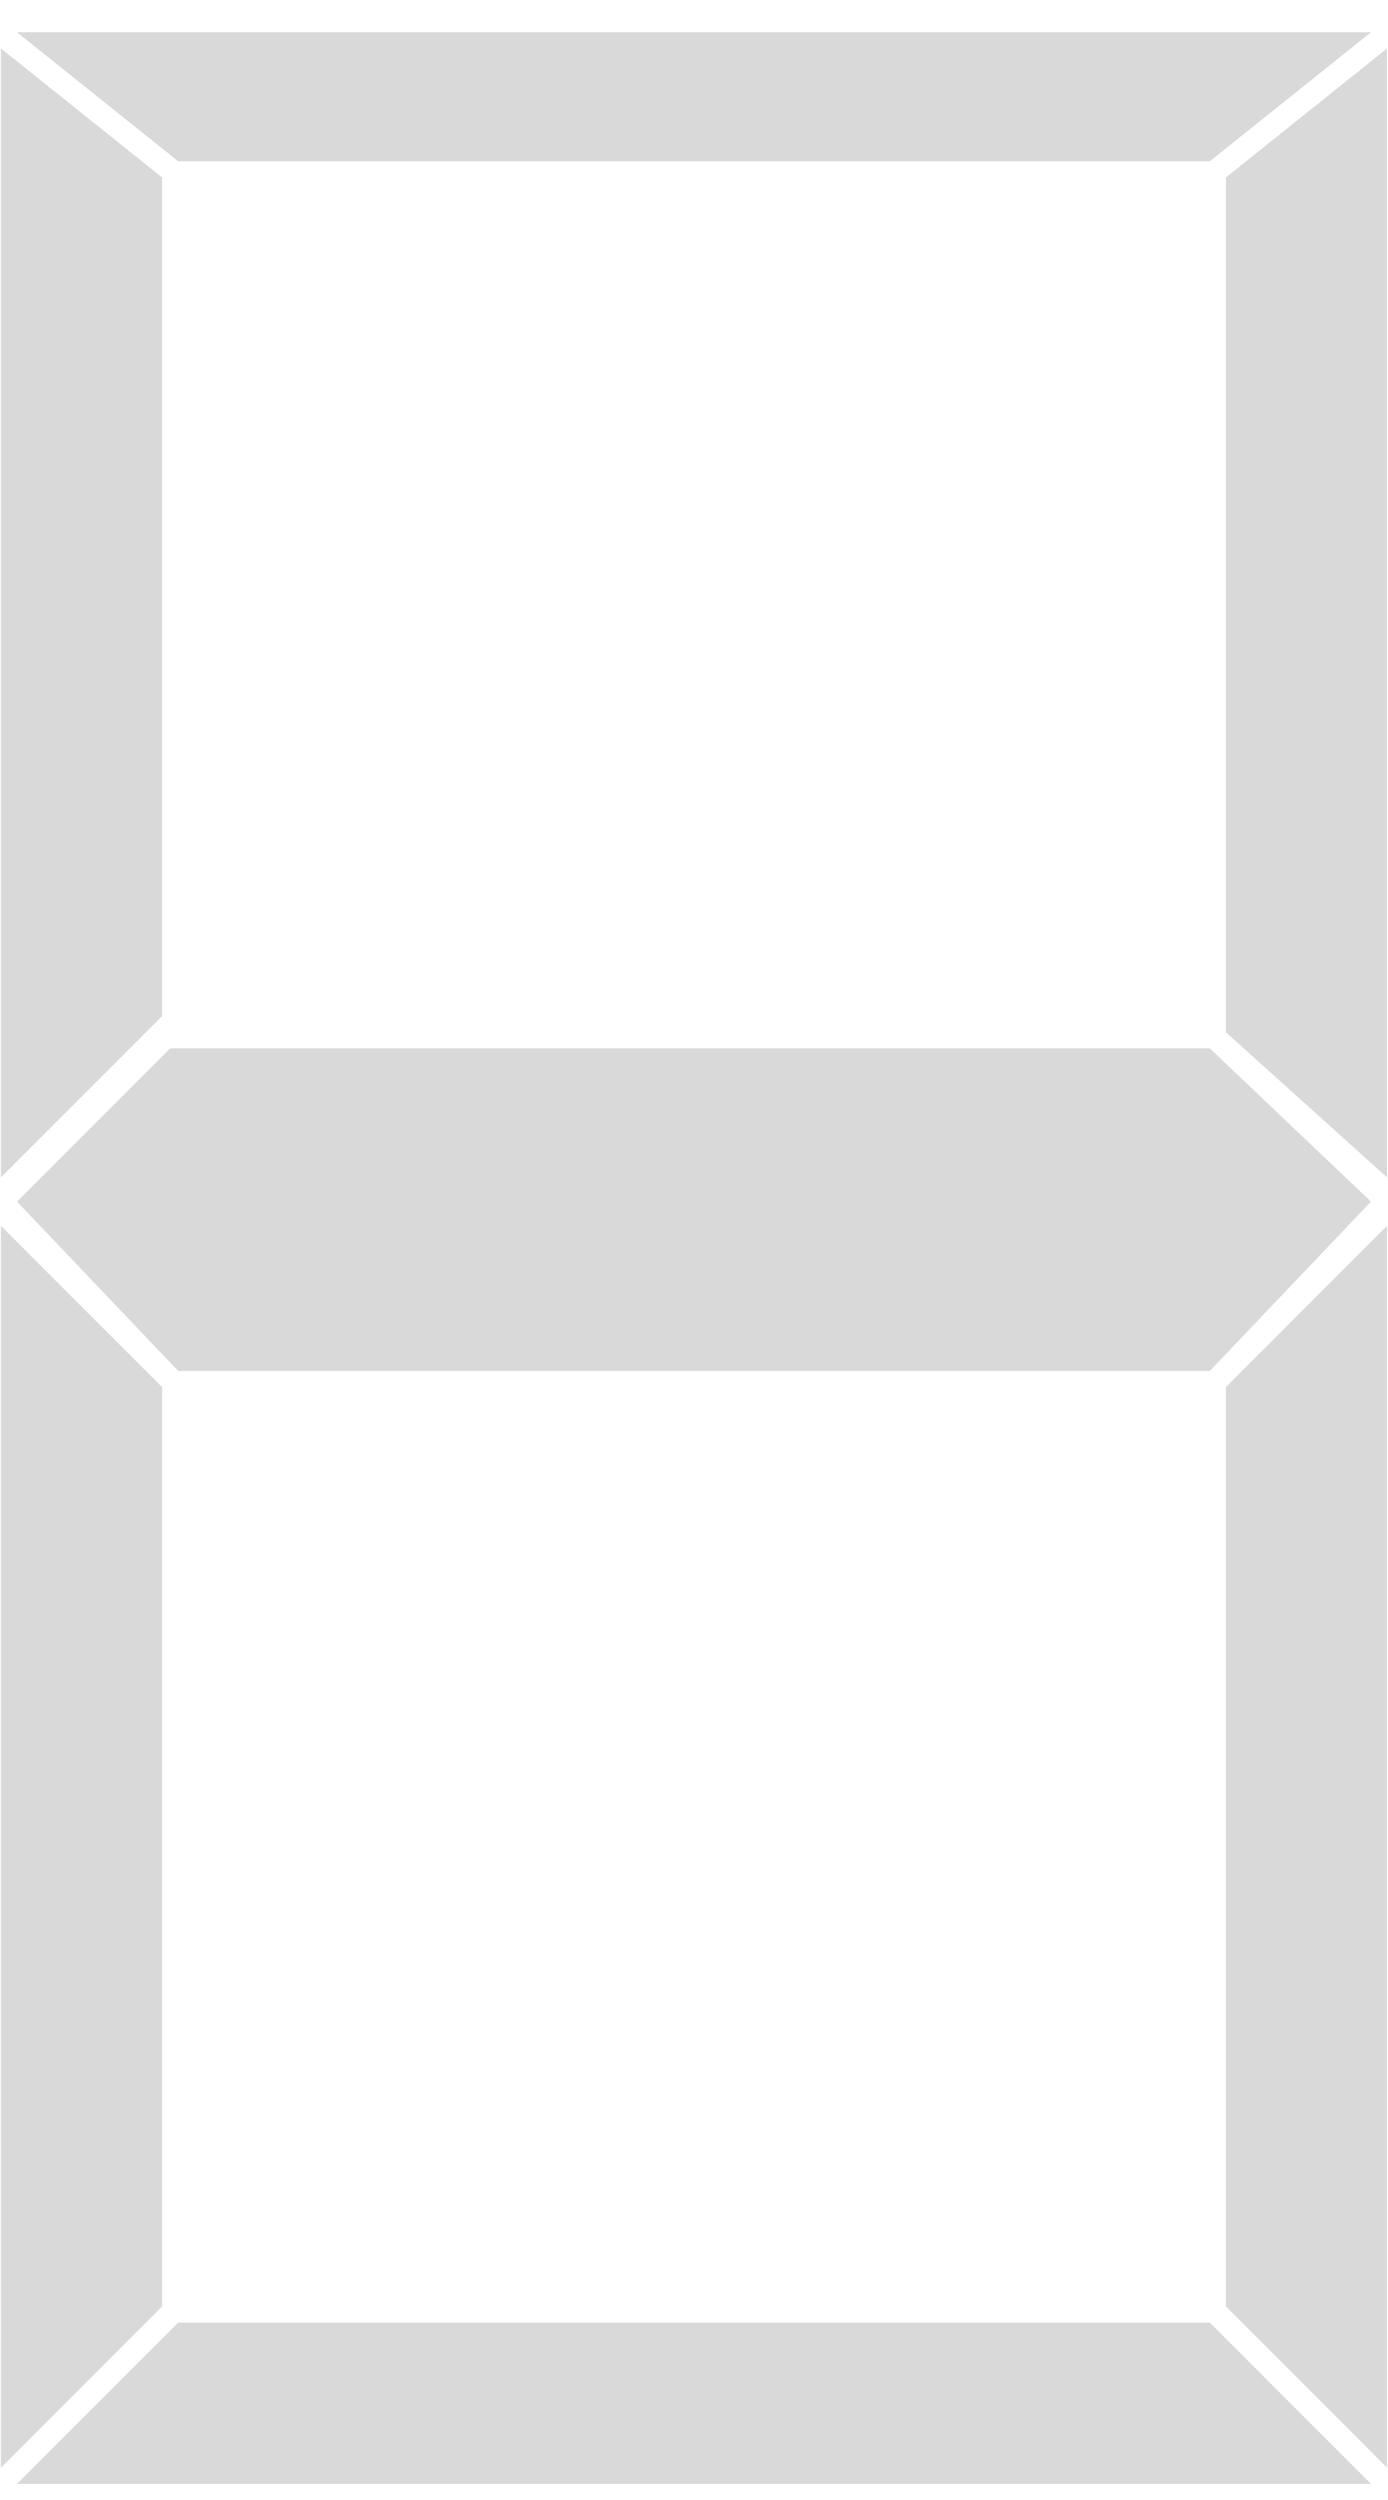 <svg class="off" width="85" height="153" viewBox="0 0 84 155" fill="#6c6969" fill-opacity="0.25" xmlns="http://www.w3.org/2000/svg">
    <polygon points="0,2 84,2 74,10 10,10"/>
    <polygon points="-1,3 -1,73 9,63 9,11"/>
    <polygon points="-1,76 -1,153 9,143 9,86"/>
    <polygon points="0,74.5 9.5,65 74,65 84,74.5 74,85 10,85"/>
    <polygon points="75,11 75,64 85,73 85,3"/>
    <polygon points="75,86 75,143 85,153 85,76"/>
    <polygon points="10,144 74,144 84,154 0,154"/>
</svg>